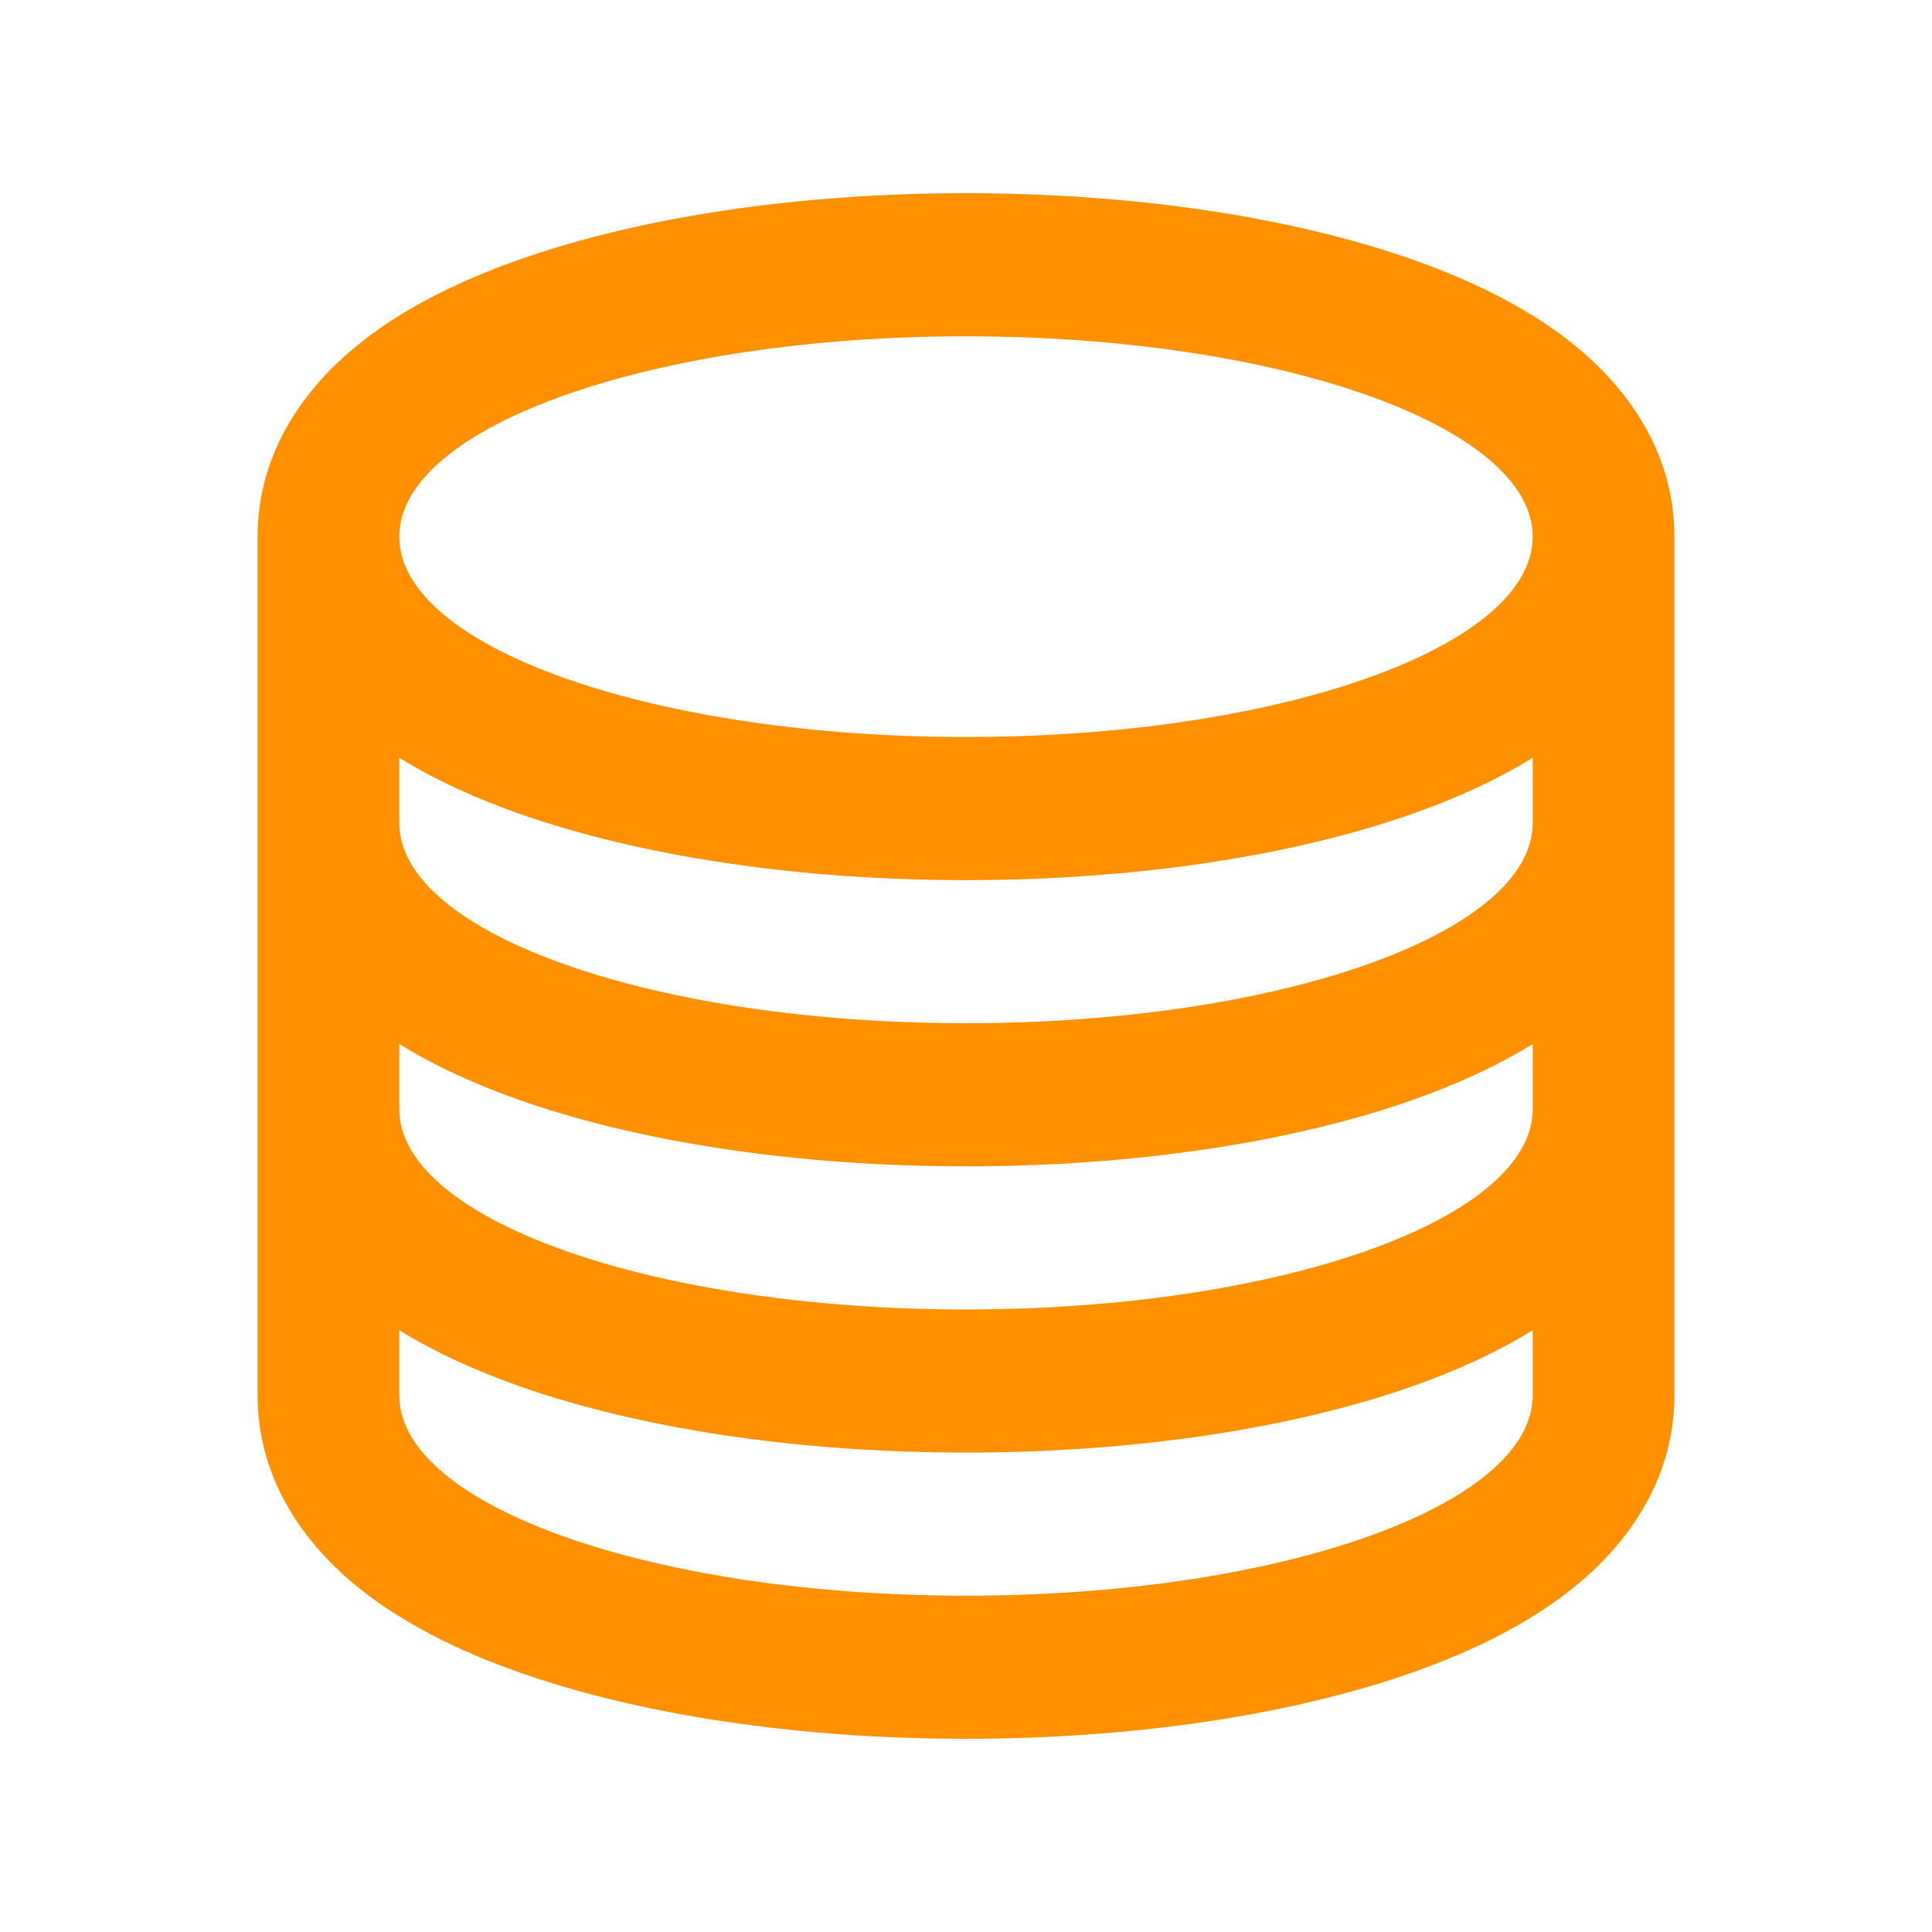 <svg width="40" height="40" viewBox="0 0 40 40" fill="none" xmlns="http://www.w3.org/2000/svg">
<path fill-rule="evenodd" clip-rule="evenodd" d="M5.333 11.111C5.333 9.303 6.377 8.001 7.319 7.214C8.279 6.411 9.493 5.82 10.734 5.381C13.244 4.494 16.52 4 20 4C23.48 4 26.756 4.494 29.266 5.381C30.507 5.82 31.721 6.411 32.681 7.214C33.623 8.001 34.667 9.303 34.667 11.111V28.889C34.667 30.697 33.623 31.999 32.681 32.786C31.721 33.589 30.507 34.18 29.266 34.619C26.756 35.506 23.48 36 20 36C16.52 36 13.244 35.506 10.734 34.619C9.493 34.18 8.279 33.589 7.319 32.786C6.377 31.999 5.333 30.697 5.333 28.889V11.111ZM20 18.222C23.48 18.222 26.756 17.728 29.266 16.841C30.127 16.537 30.974 16.159 31.733 15.689V17.037C31.733 18.198 30.385 19.247 28.212 20C26.095 20.733 23.197 21.185 20 21.185C16.803 21.185 13.905 20.733 11.788 20C11.76 19.99 11.731 19.98 11.703 19.97C9.58 19.22 8.267 18.183 8.267 17.037V15.689C9.026 16.159 9.873 16.537 10.734 16.841C13.244 17.728 16.52 18.222 20 18.222ZM8.267 11.111C8.267 8.82 13.52 6.963 20 6.963C26.48 6.963 31.733 8.82 31.733 11.111C31.733 12.272 30.385 13.321 28.212 14.074C26.095 14.807 23.197 15.259 20 15.259C16.803 15.259 13.905 14.807 11.788 14.074C11.76 14.064 11.731 14.054 11.703 14.044C9.58 13.294 8.267 12.257 8.267 11.111ZM29.266 22.767C30.127 22.462 30.974 22.085 31.733 21.615V22.963C31.733 24.108 30.42 25.145 28.297 25.896C28.268 25.906 28.24 25.916 28.212 25.926C26.095 26.659 23.197 27.111 20 27.111C16.803 27.111 13.905 26.659 11.788 25.926C9.615 25.173 8.267 24.124 8.267 22.963V21.615C9.026 22.085 9.873 22.462 10.734 22.767C13.244 23.654 16.52 24.148 20 24.148C23.48 24.148 26.756 23.654 29.266 22.767ZM8.267 27.541V28.889C8.267 31.18 13.52 33.037 20 33.037C26.48 33.037 31.733 31.18 31.733 28.889V27.541C30.974 28.011 30.127 28.388 29.266 28.693C26.756 29.58 23.48 30.074 20 30.074C16.52 30.074 13.244 29.58 10.734 28.693C9.873 28.388 9.026 28.011 8.267 27.541Z" fill="#FF9100"/>
</svg>
